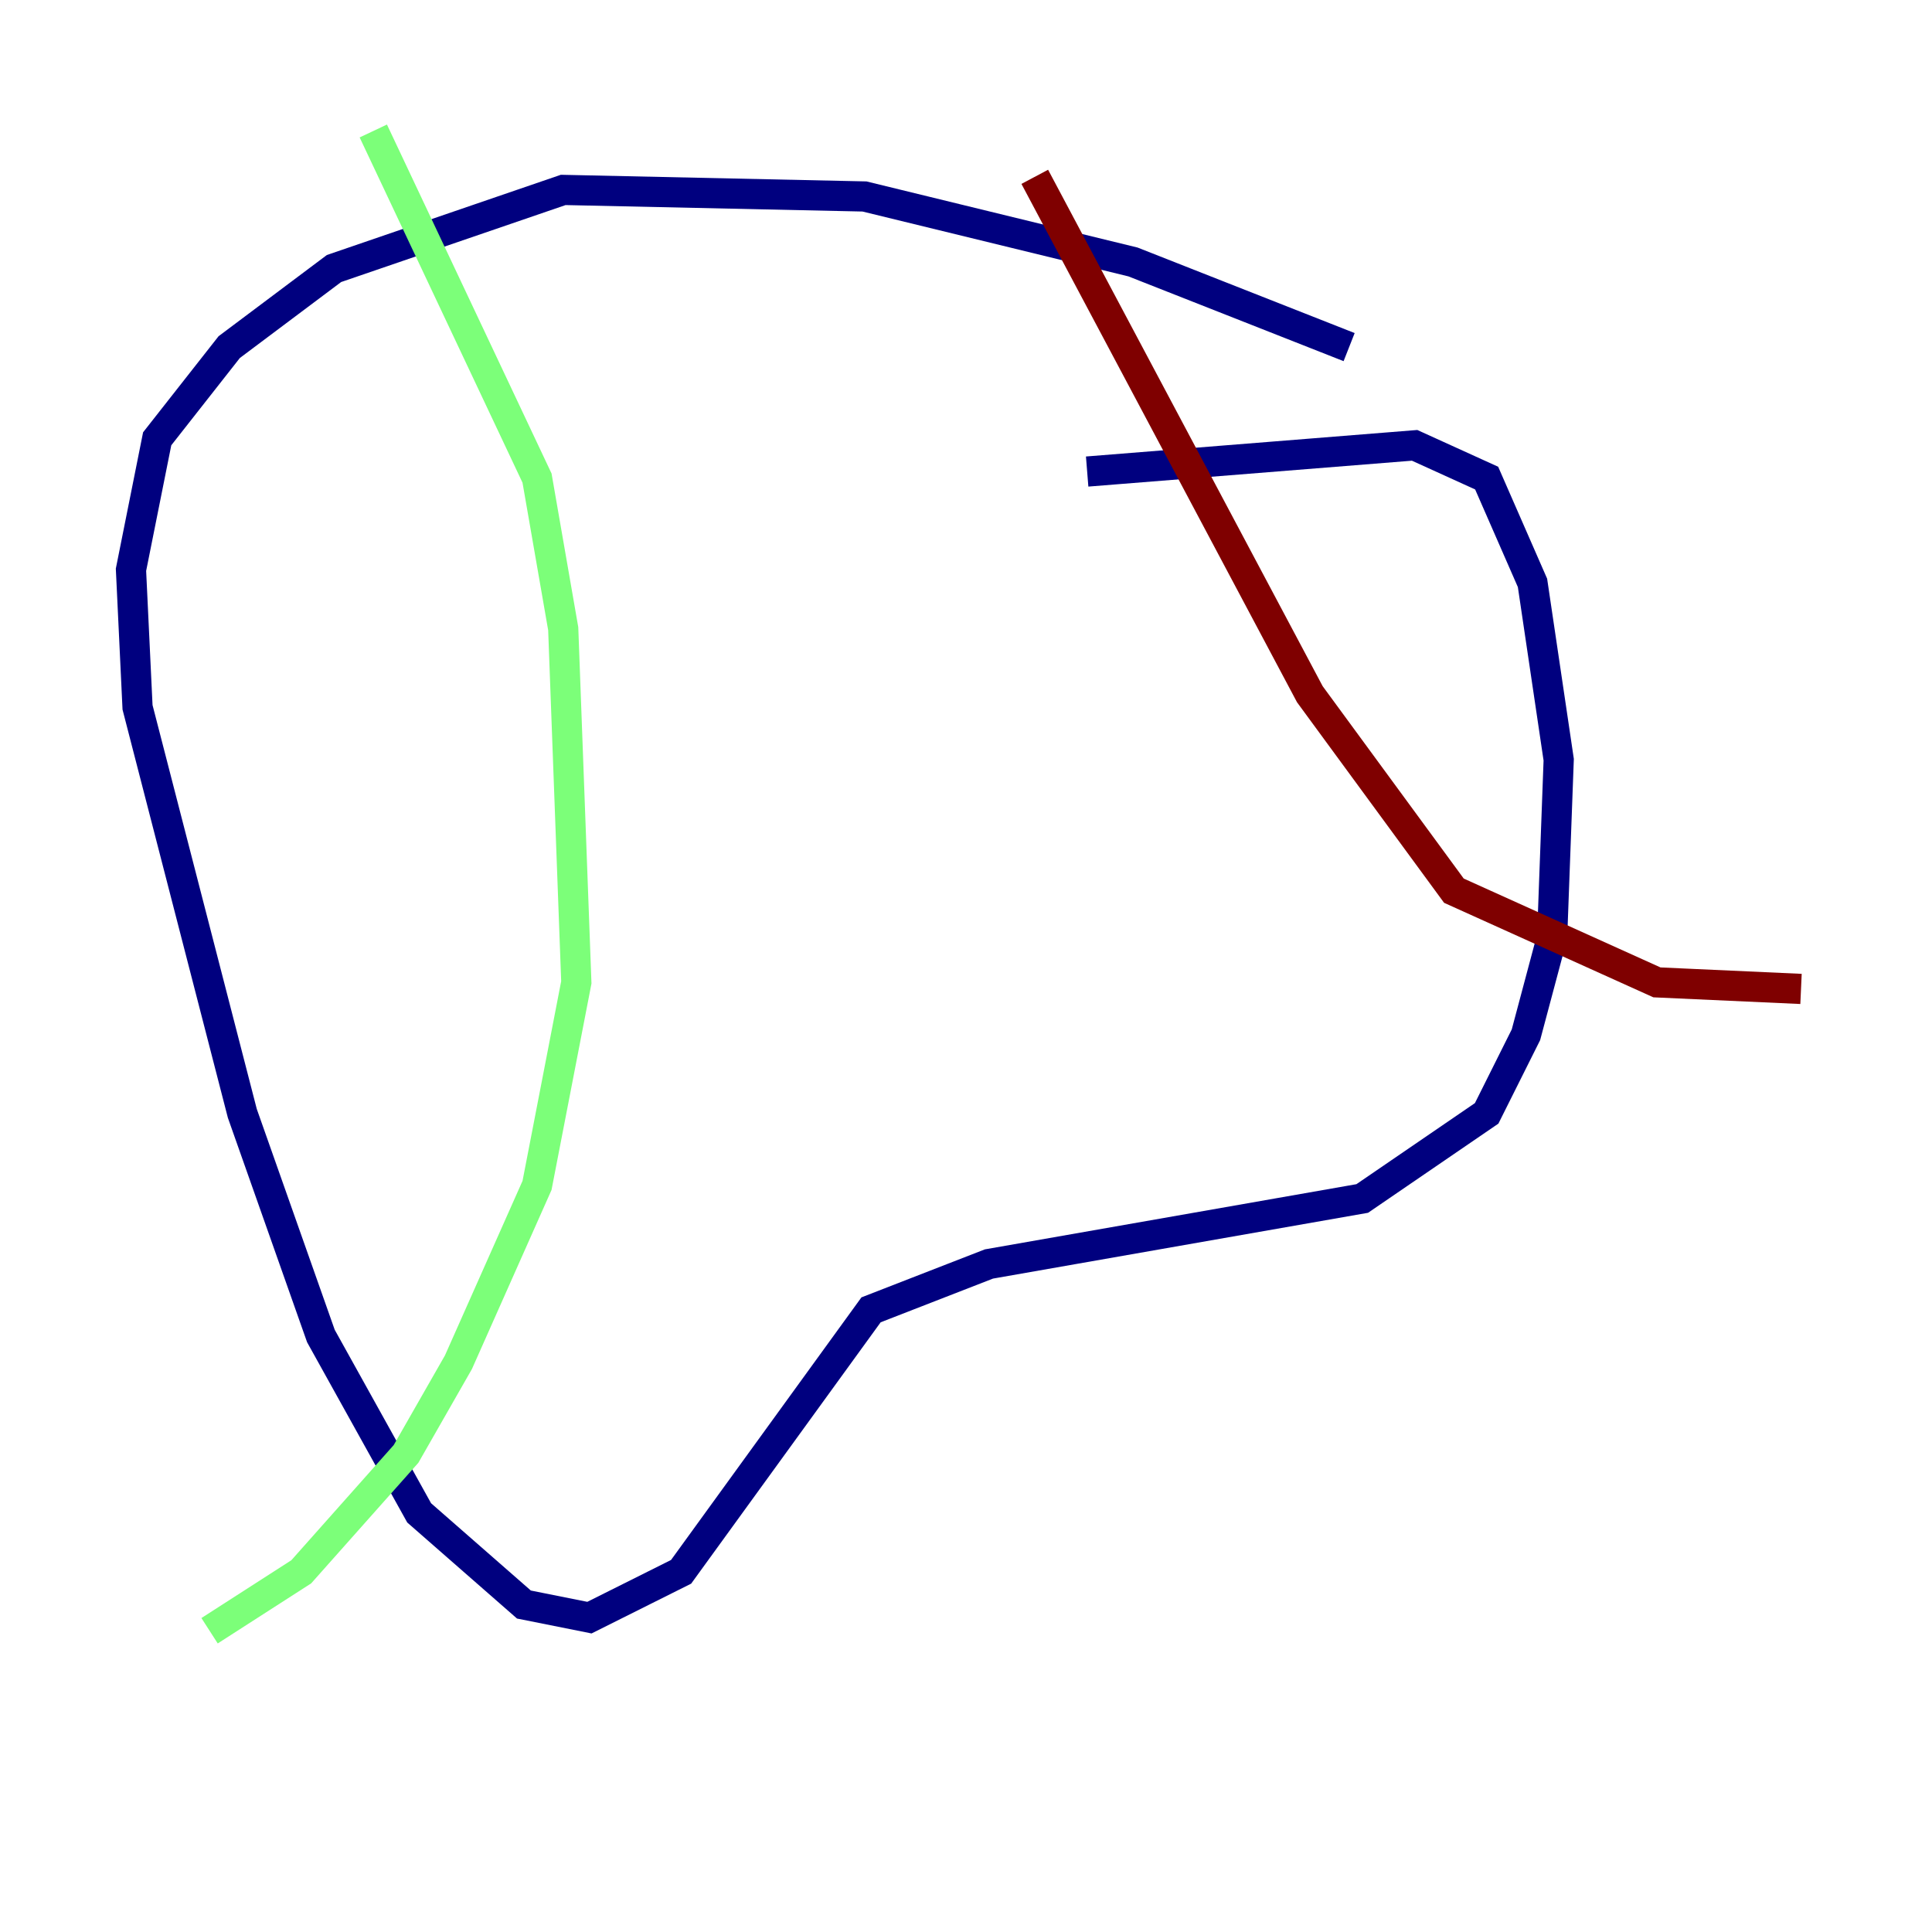 <?xml version="1.0" encoding="utf-8" ?>
<svg baseProfile="tiny" height="128" version="1.2" viewBox="0,0,128,128" width="128" xmlns="http://www.w3.org/2000/svg" xmlns:ev="http://www.w3.org/2001/xml-events" xmlns:xlink="http://www.w3.org/1999/xlink"><defs /><polyline fill="none" points="89.383,22.997 75.064,17.356 57.275,13.017 37.315,12.583 22.129,17.79 15.186,22.997 10.414,29.071 8.678,37.749 9.112,46.861 16.054,73.763 21.261,88.515 27.77,100.231 34.712,106.305 39.051,107.173 45.125,104.136 57.709,86.78 65.519,83.742 90.251,79.403 98.495,73.763 101.098,68.556 102.834,62.047 103.268,50.332 101.532,38.617 98.495,31.675 93.722,29.505 72.027,31.241" stroke="#00007f" stroke-width="2" /><polyline fill="none" points="24.732,8.678 35.58,31.675 37.315,41.654 38.183,65.085 35.58,78.536 30.373,90.251 26.902,96.325 19.959,104.136 13.885,108.041" stroke="#7cff79" stroke-width="2" /><polyline fill="none" points="68.556,11.715 86.78,45.993 96.325,59.01 109.776,65.085 119.322,65.519" stroke="#7f0000" stroke-width="2" /></svg>